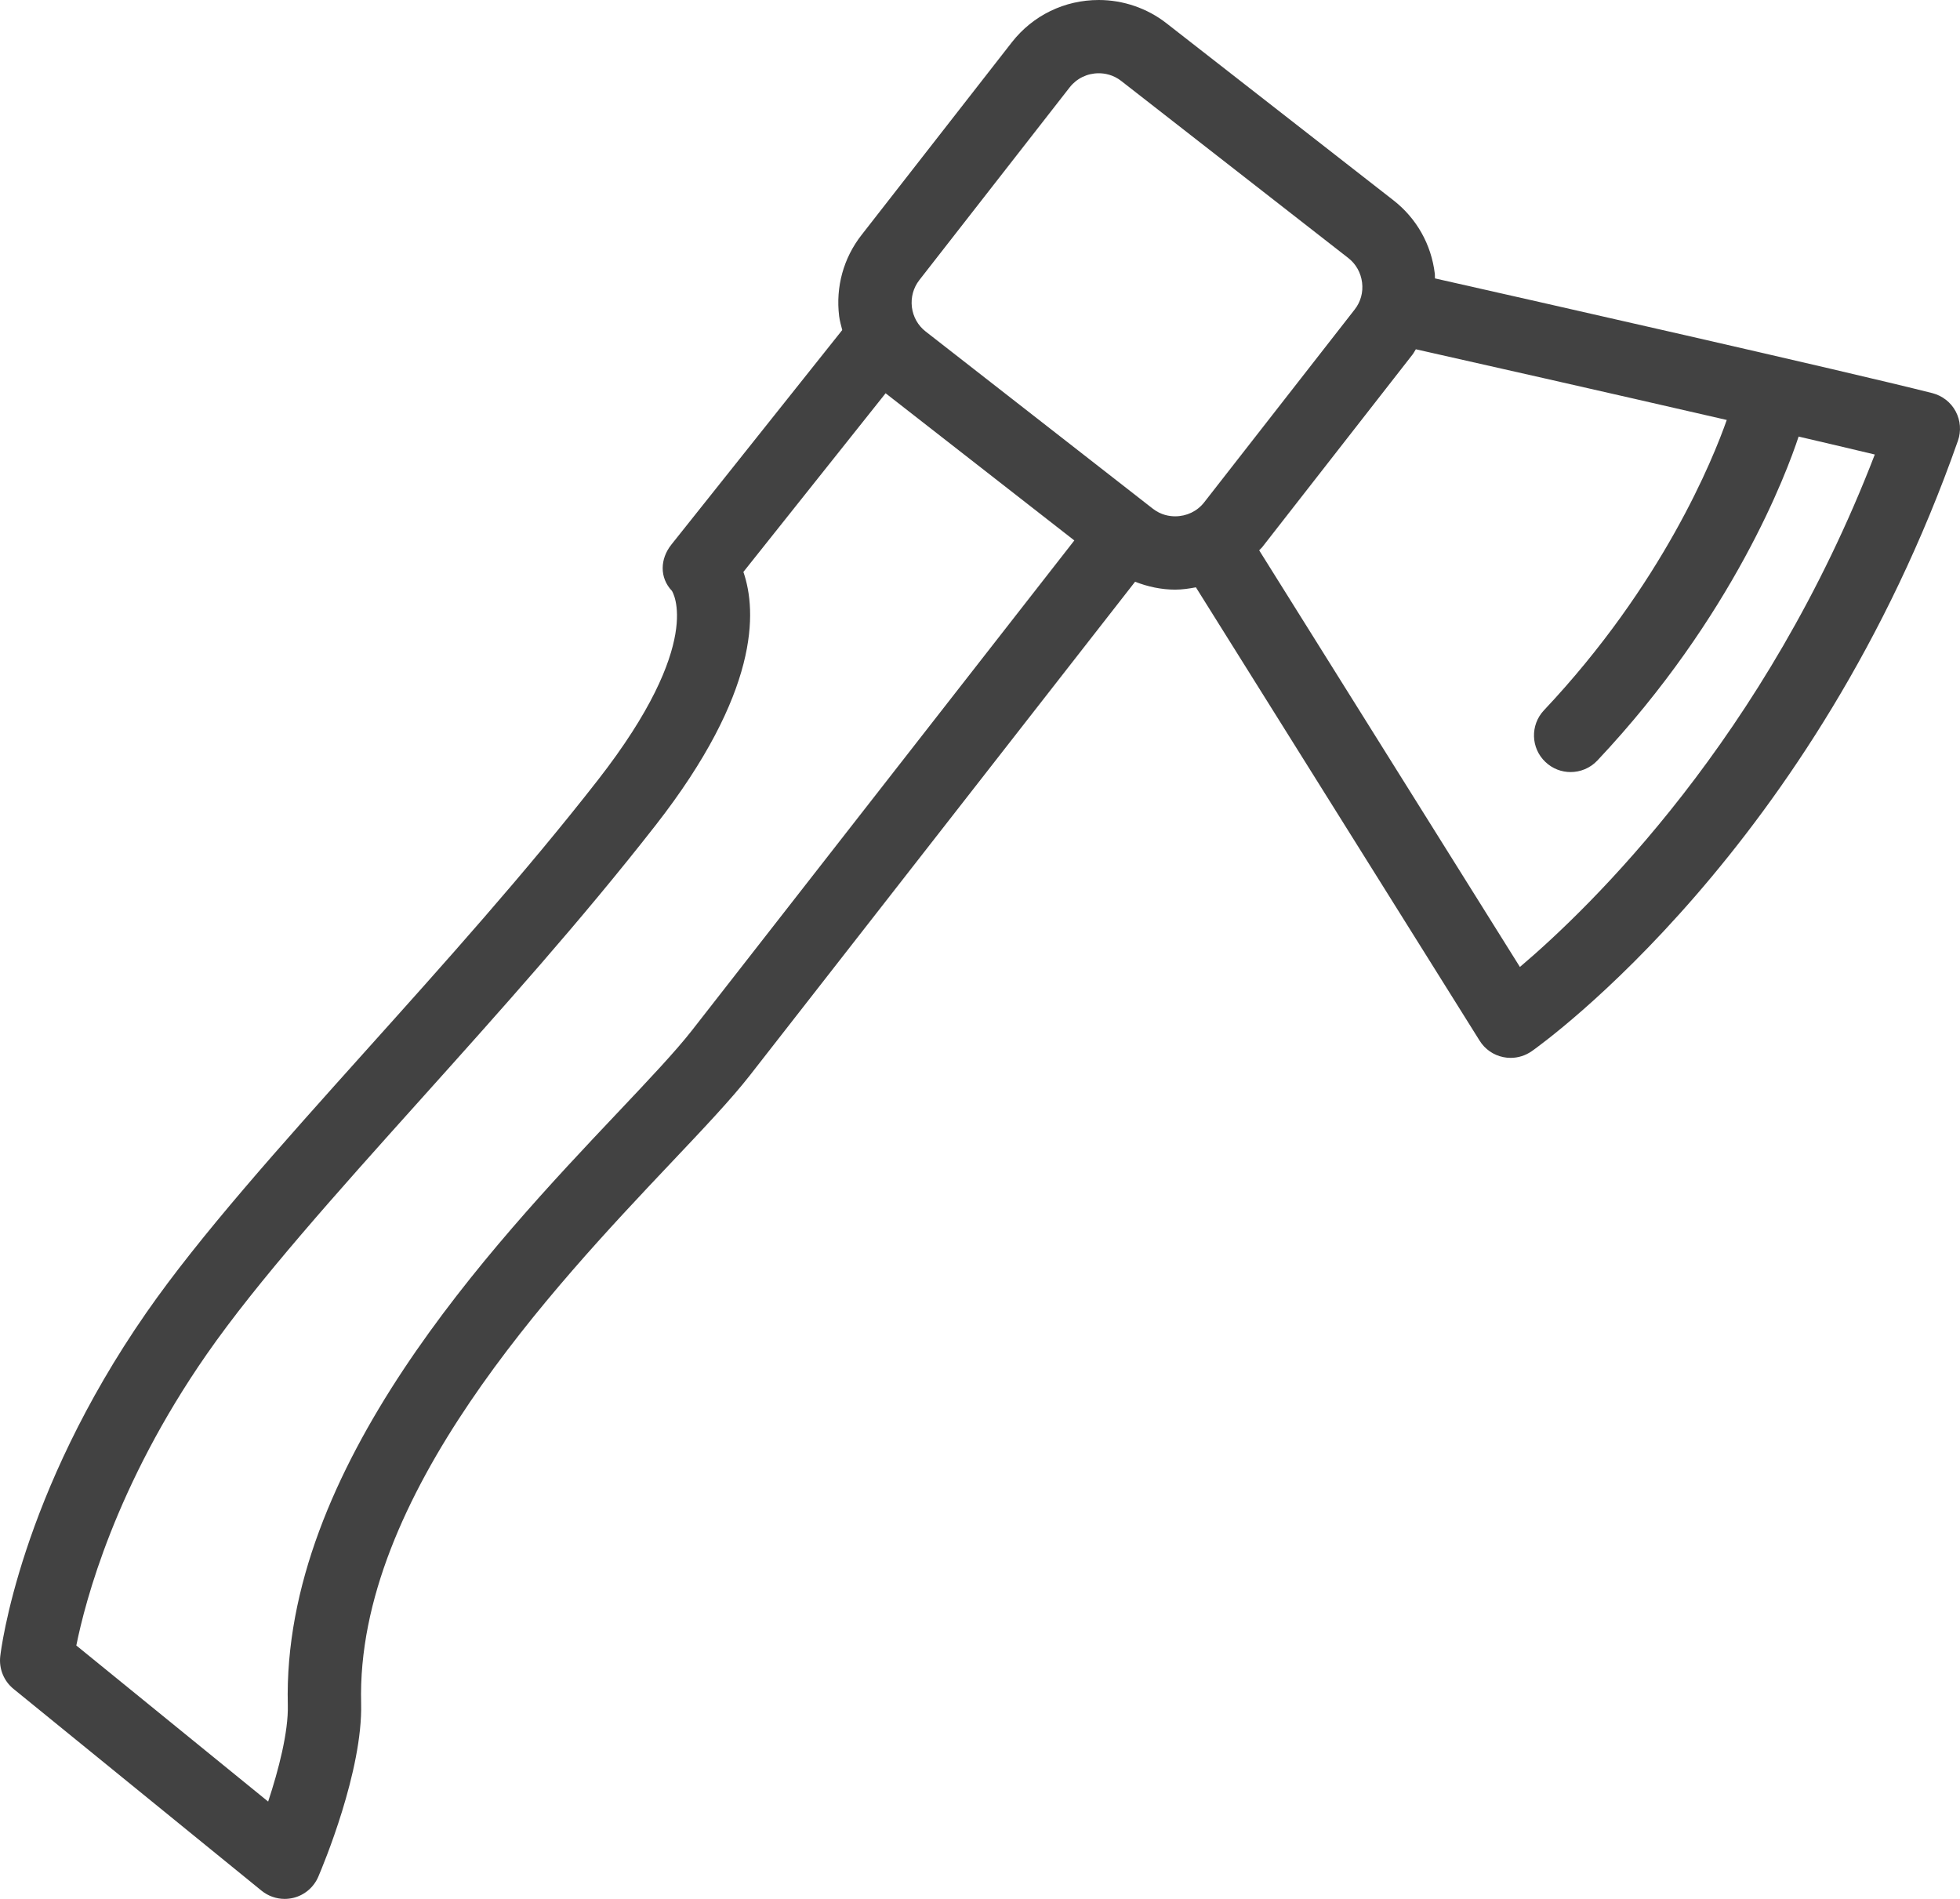 <svg width="32" height="31" viewBox="0 0 32 31" fill="none" xmlns="http://www.w3.org/2000/svg">
<path d="M24.815 15.786L20.558 8.984C20.572 8.967 20.59 8.954 20.605 8.936L23.061 5.789C23.082 5.762 23.097 5.73 23.116 5.702C23.967 5.893 26.215 6.401 28.192 6.856C27.971 7.485 27.148 9.537 25.207 11.596C24.981 11.836 24.992 12.215 25.233 12.441C25.348 12.55 25.495 12.604 25.642 12.604C25.802 12.604 25.961 12.541 26.079 12.416C28.301 10.057 29.172 7.715 29.365 7.127C29.83 7.236 30.259 7.336 30.609 7.42C28.826 12.049 25.962 14.813 24.815 15.786ZM18.821 8.304L15.113 5.412C14.988 5.315 14.908 5.174 14.888 5.014C14.869 4.854 14.912 4.698 15.009 4.573L17.465 1.425C17.579 1.28 17.751 1.196 17.939 1.196C18.033 1.196 18.173 1.218 18.305 1.321L22.014 4.213C22.139 4.311 22.218 4.453 22.238 4.612C22.258 4.772 22.215 4.928 22.117 5.053L19.66 8.201C19.547 8.346 19.374 8.429 19.186 8.429C19.093 8.429 18.954 8.408 18.821 8.304ZM11.296 16.823C11.031 17.162 10.593 17.626 10.085 18.163C8.034 20.332 4.6 23.963 4.699 27.837C4.71 28.274 4.547 28.9 4.378 29.411L1.246 26.863C1.391 26.141 1.884 24.254 3.372 22.113C4.203 20.917 5.499 19.473 6.871 17.945C8.16 16.509 9.492 15.024 10.705 13.471C12.396 11.304 12.361 9.986 12.137 9.337L14.459 6.42L17.54 8.823L11.296 16.823ZM31.929 6.715C31.85 6.567 31.711 6.46 31.549 6.418C30.085 6.048 24.931 4.884 23.428 4.545C23.425 4.518 23.429 4.492 23.425 4.465C23.367 3.988 23.127 3.564 22.75 3.27L19.042 0.378C18.729 0.134 18.337 0 17.939 0C17.38 0 16.864 0.251 16.521 0.689L14.066 3.836C13.771 4.213 13.642 4.684 13.7 5.16C13.71 5.239 13.732 5.314 13.751 5.388L10.961 8.891C10.776 9.124 10.765 9.429 10.97 9.646C10.975 9.654 11.518 10.482 9.761 12.735C8.574 14.255 7.255 15.725 5.98 17.145C4.582 18.703 3.262 20.174 2.39 21.429C0.325 24.4 0.016 26.933 0.004 27.04C-0.019 27.242 0.062 27.443 0.221 27.572L4.269 30.865C4.377 30.953 4.511 31 4.647 31C4.695 31 4.743 30.994 4.79 30.983C4.973 30.938 5.123 30.81 5.197 30.637C5.271 30.464 5.924 28.909 5.896 27.807C5.809 24.427 9.03 21.02 10.955 18.984C11.484 18.425 11.94 17.943 12.24 17.559L18.532 9.497C18.74 9.578 18.961 9.626 19.186 9.626C19.302 9.626 19.414 9.609 19.525 9.588L24.157 16.989C24.243 17.128 24.384 17.226 24.545 17.258C24.584 17.266 24.624 17.27 24.663 17.27C24.786 17.27 24.906 17.232 25.008 17.161C25.195 17.029 29.629 13.853 31.966 7.196C32.022 7.038 32.008 6.863 31.929 6.715Z" fill="#424242"/>
</svg>
